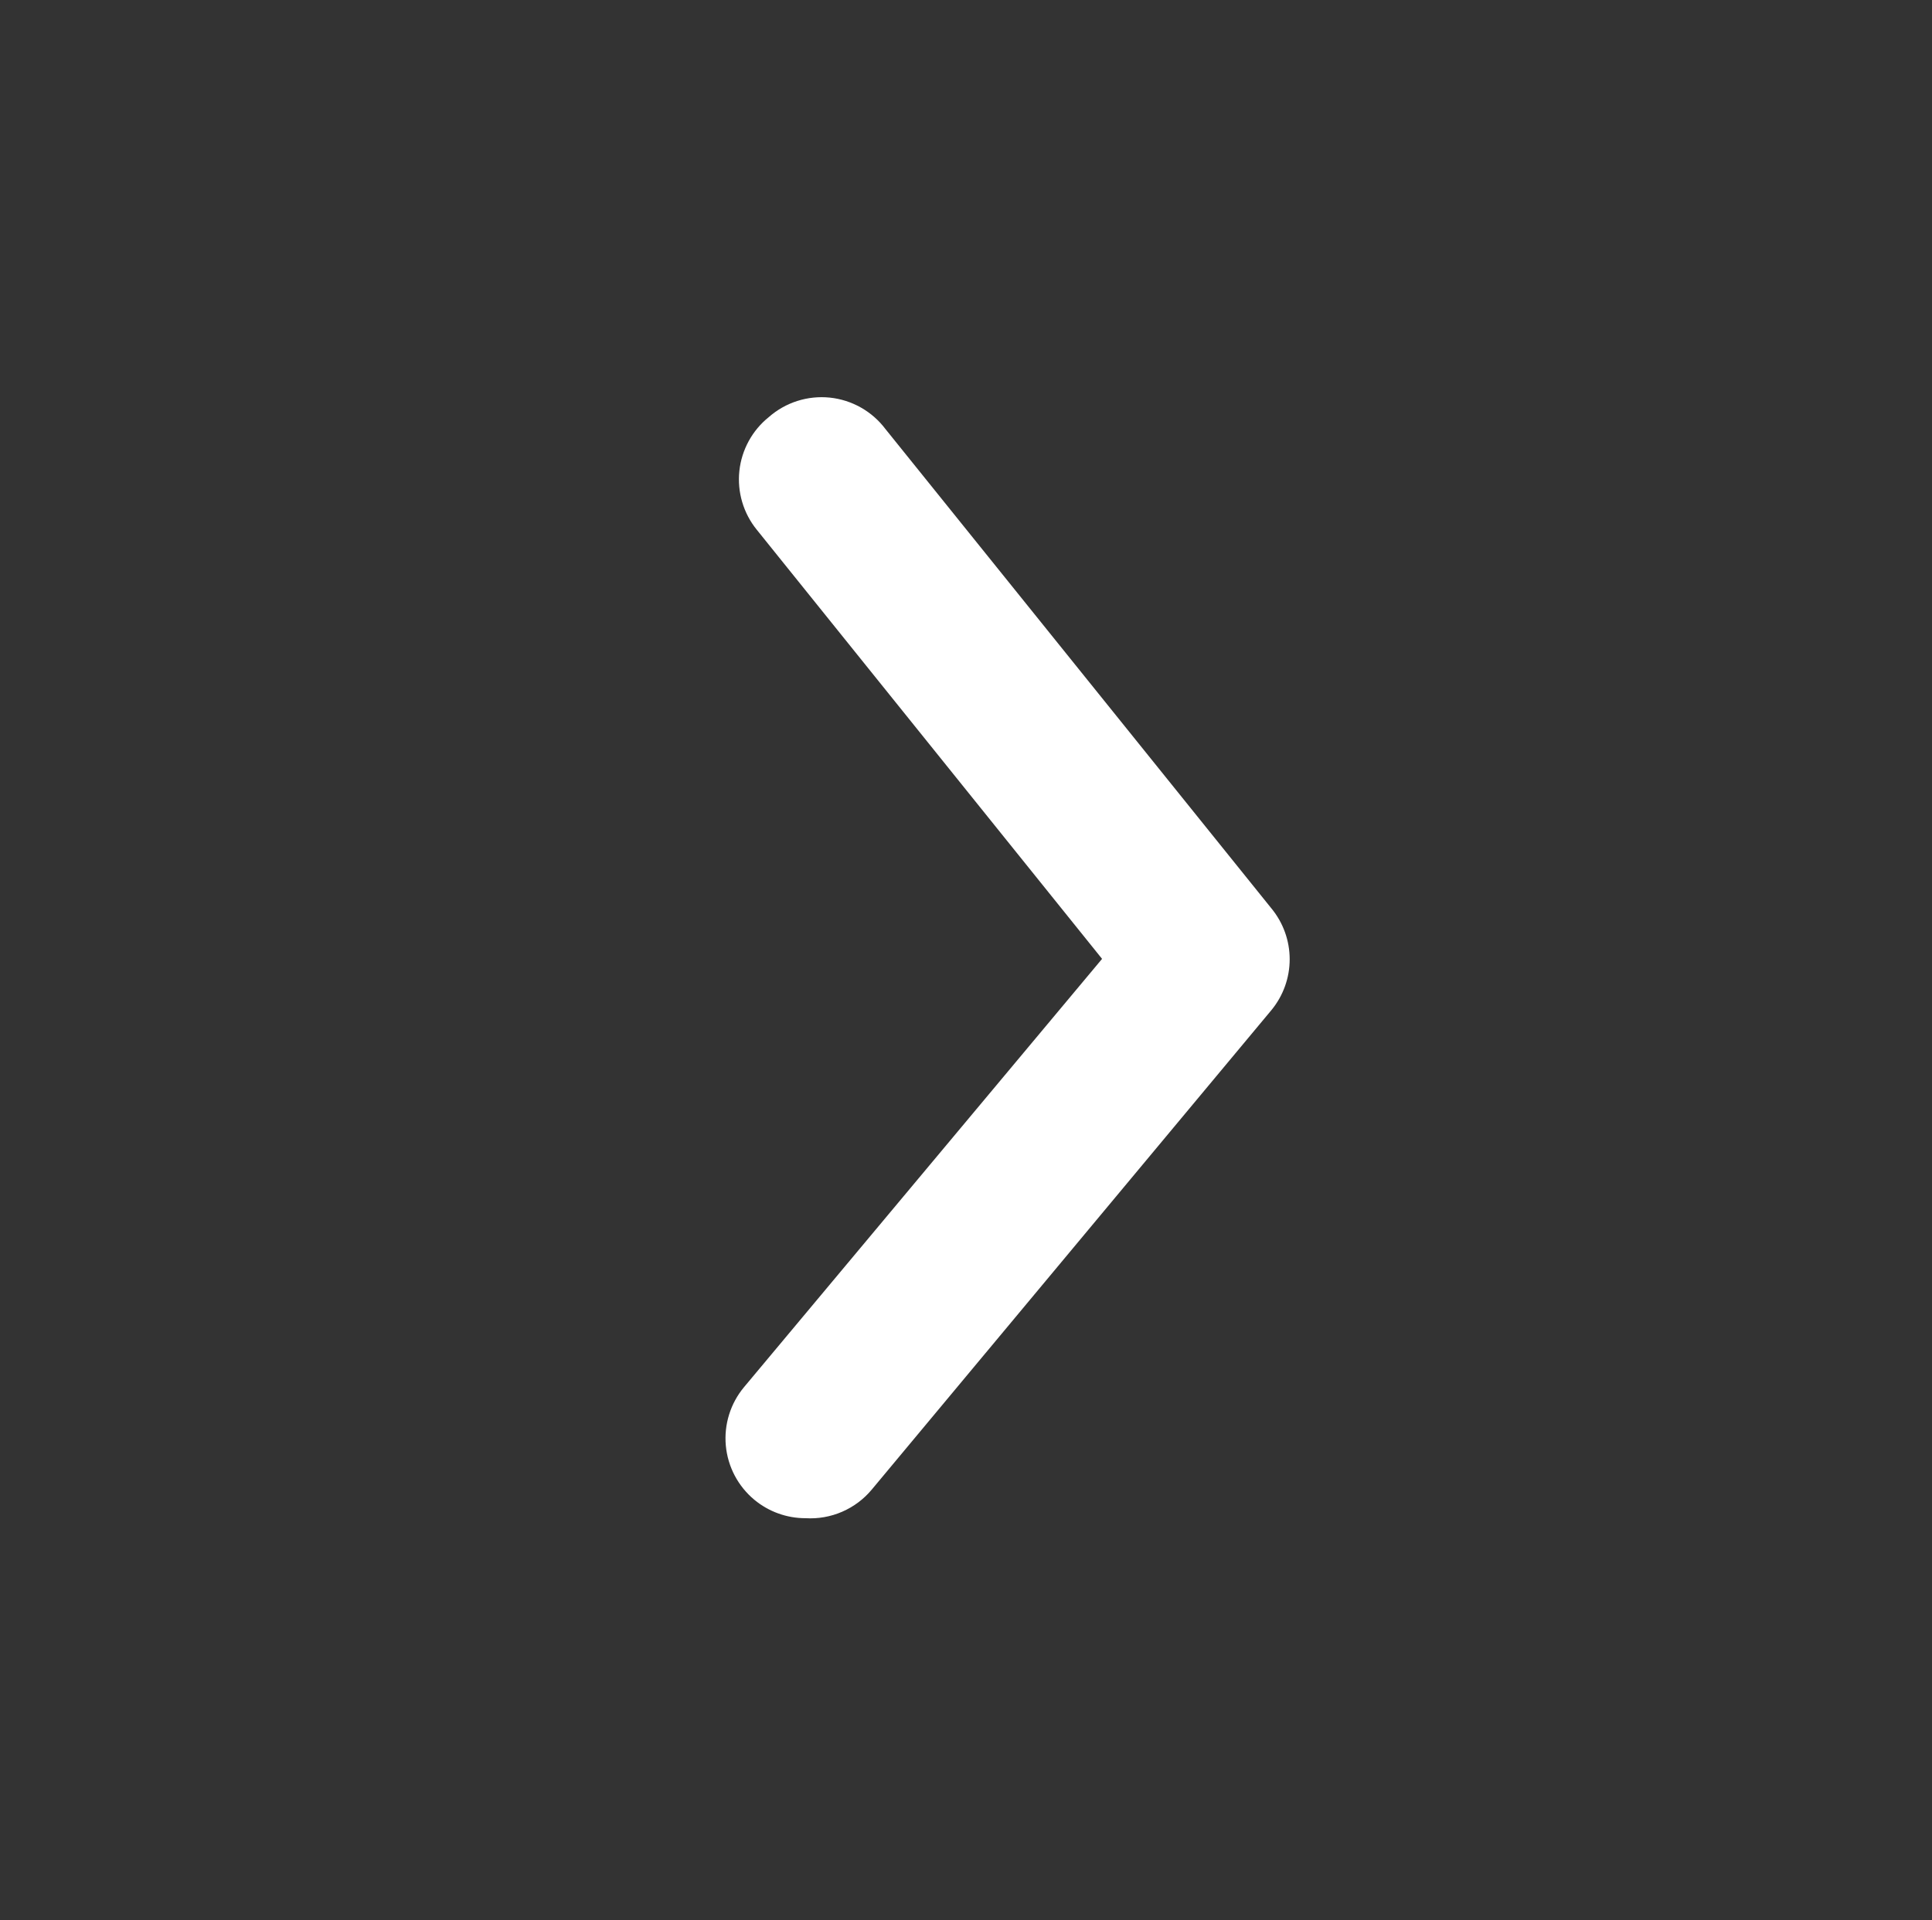<svg width="170" height="169" viewBox="0 0 170 169" fill="none" xmlns="http://www.w3.org/2000/svg">
<rect x="0" y="0" width="170" height="169" fill="#333333" stroke="none"/>
<g clip-path="url(#clip0_76_534)">
<path d="M70.882 133.617C69.239 133.621 67.647 133.048 66.381 132C65.669 131.409 65.081 130.684 64.649 129.866C64.218 129.048 63.952 128.153 63.867 127.232C63.782 126.311 63.88 125.382 64.154 124.498C64.429 123.615 64.875 122.795 65.467 122.084L96.973 84.39L66.592 46.625C66.008 45.906 65.572 45.078 65.309 44.19C65.045 43.301 64.96 42.37 65.058 41.448C65.156 40.527 65.436 39.634 65.88 38.82C66.324 38.007 66.925 37.29 67.647 36.709C68.375 36.069 69.227 35.586 70.15 35.291C71.073 34.996 72.047 34.894 73.011 34.993C73.975 35.093 74.909 35.39 75.752 35.867C76.596 36.343 77.332 36.989 77.915 37.764L111.882 79.959C112.916 81.218 113.481 82.796 113.481 84.425C113.481 86.054 112.916 87.632 111.882 88.891L76.719 131.086C76.014 131.937 75.118 132.609 74.103 133.049C73.089 133.489 71.986 133.684 70.882 133.617Z" fill="#FFF"/>
</g>
<defs>
<clipPath id="clip0_76_534">
<rect width="168.78" height="168.78" fill="white" transform="translate(0.557)"/>
</clipPath>
</defs>
</svg>
